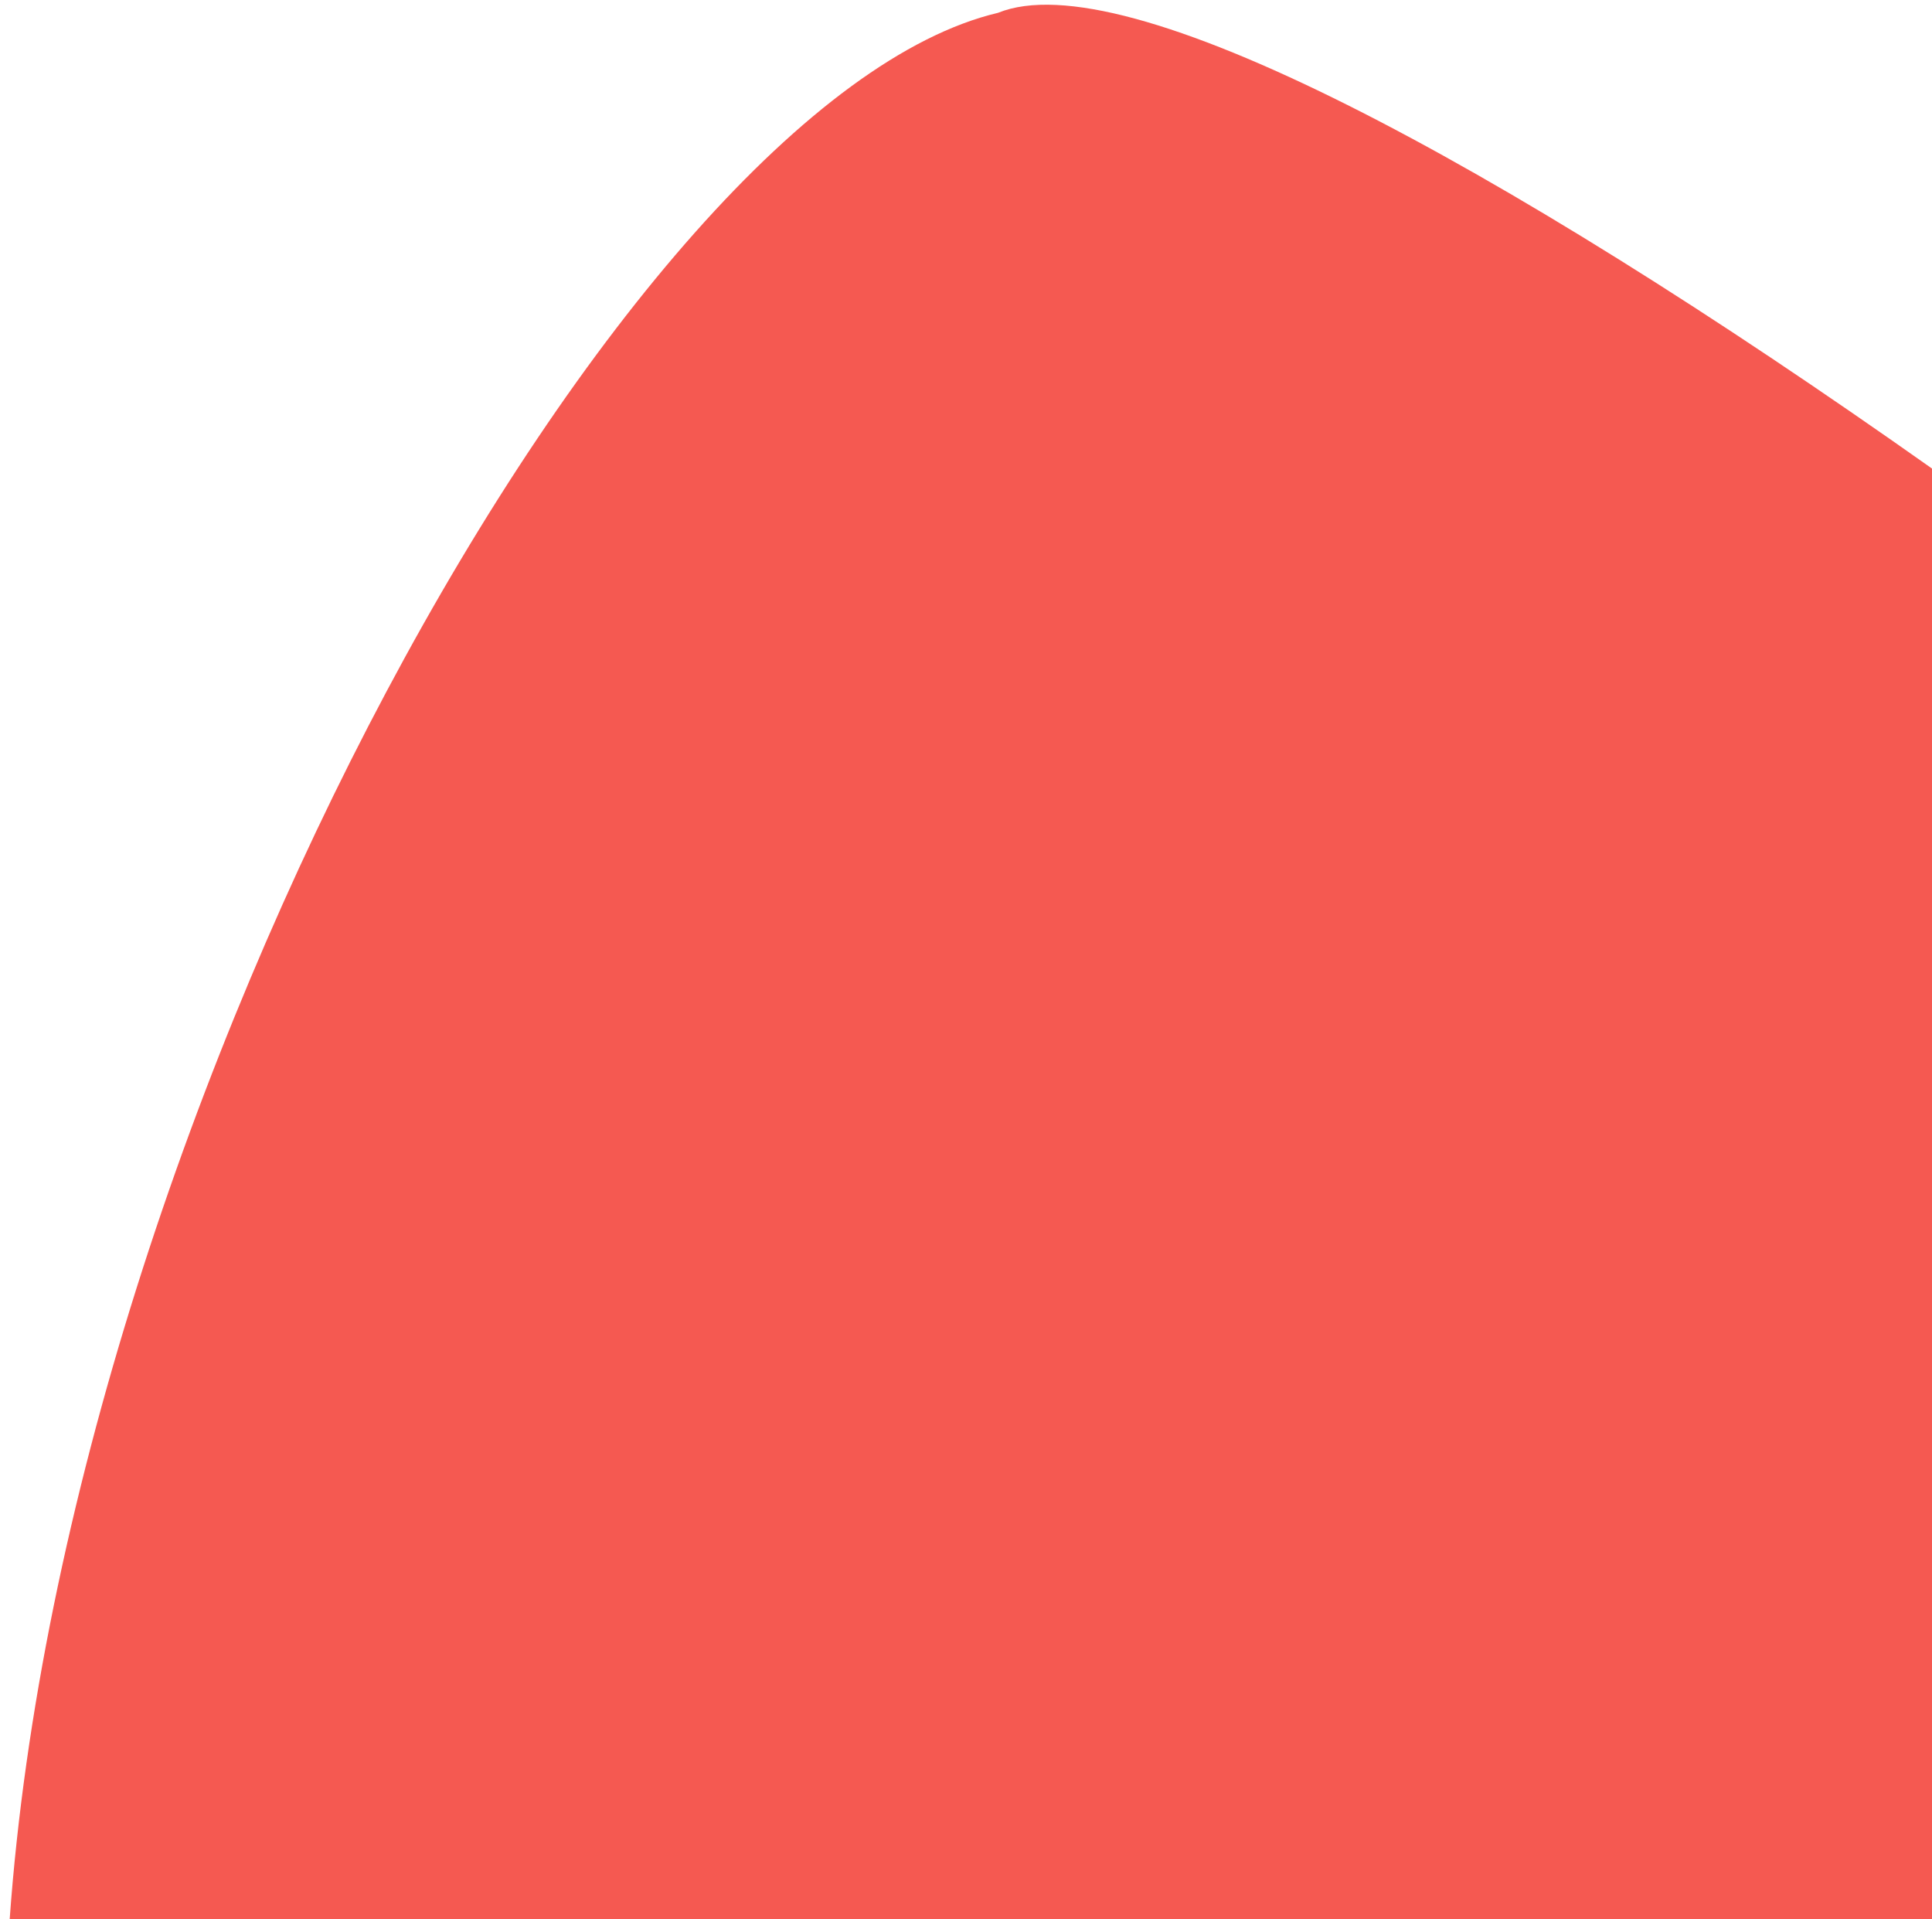 <svg width="151" height="150" viewBox="0 0 151 150" fill="none" xmlns="http://www.w3.org/2000/svg">
<path fill-rule="evenodd" clip-rule="evenodd" d="M151 36.618V150H0.756C5.347 85.948 48.929 7.883 77.999 1.003C87.863 -3.005 116.663 12.357 151 36.618Z" fill="#F55951"/>
</svg>
